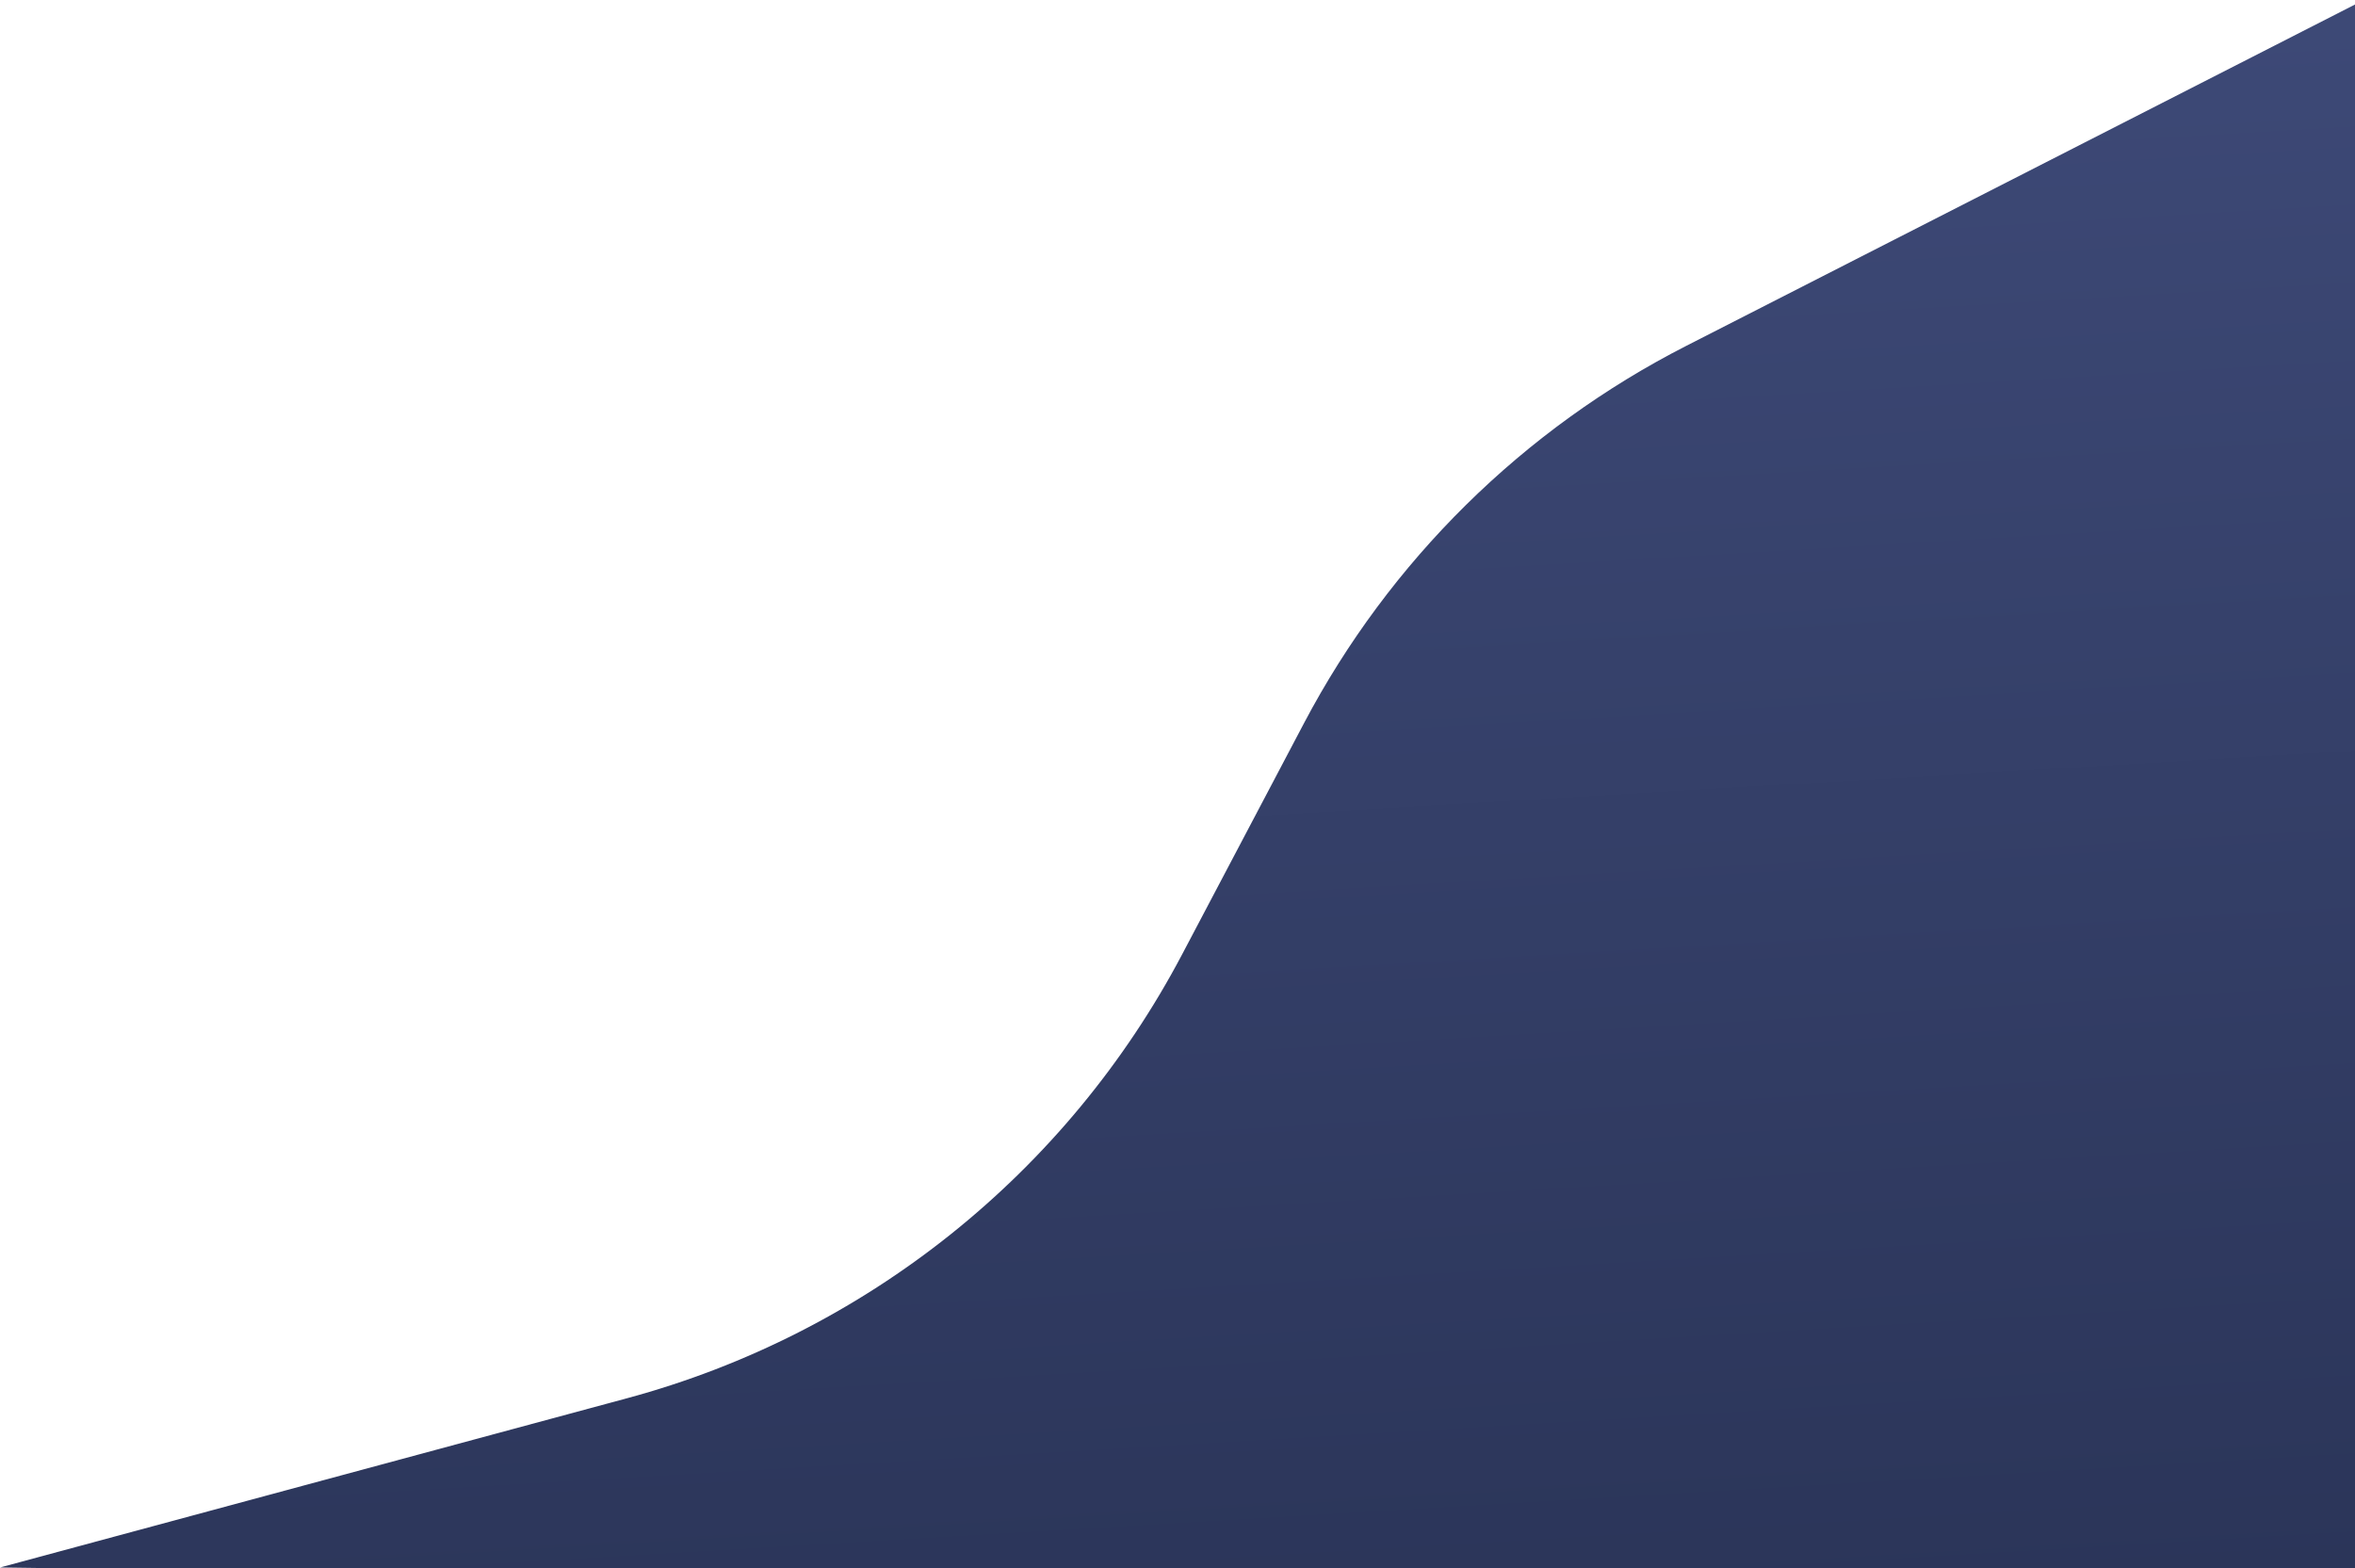 <svg width="1324" height="882" viewBox="0 0 1324 882" fill="none" xmlns="http://www.w3.org/2000/svg">
<path d="M733.134 406.664C781.2 315.456 856.286 241.337 948.109 194.456L1328 0.5V899L0 881.5L352.597 786.305C486.77 750.081 599.812 659.647 664.606 536.698L733.134 406.664Z" fill="url(#paint0_linear_860_31)"/>
<defs>
<linearGradient id="paint0_linear_860_31" x1="664" y1="0.5" x2="718.5" y2="919" gradientUnits="userSpaceOnUse">
<stop stop-color="#3E4A78"/>
<stop offset="1" stop-color="#2B3559"/>
</linearGradient>
</defs>
</svg>
